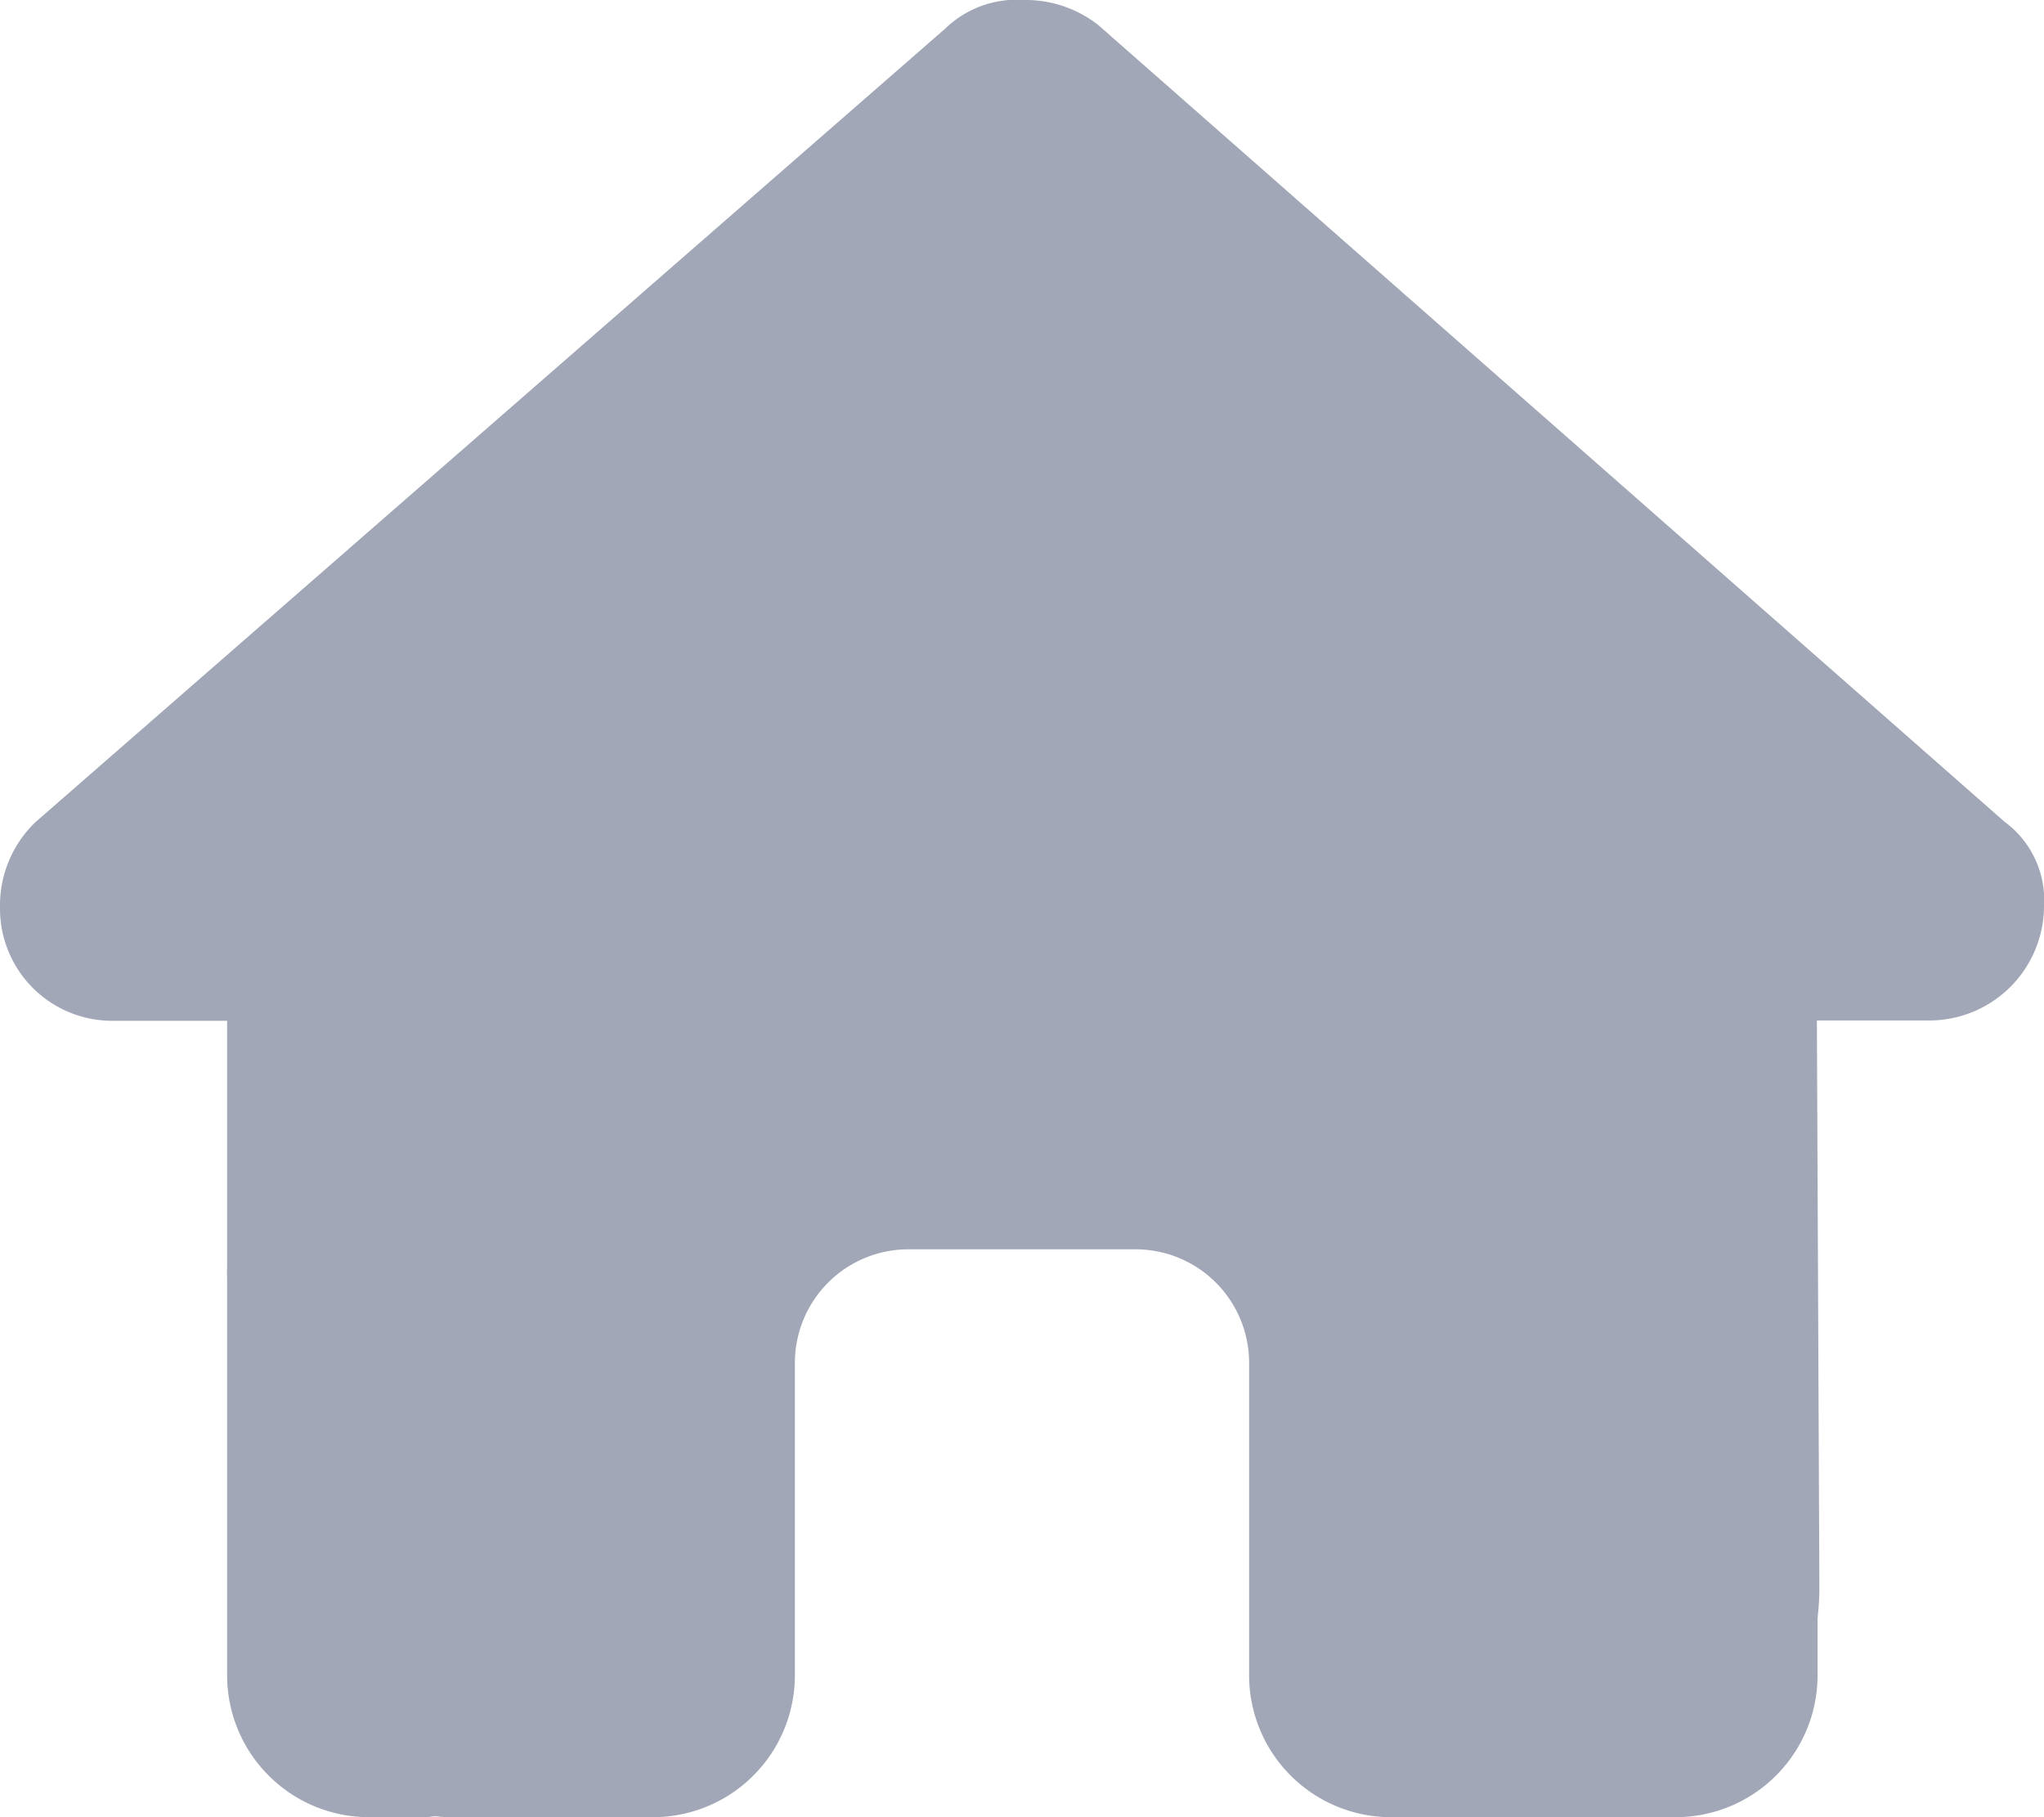 <svg xmlns="http://www.w3.org/2000/svg" width="18" height="16.001" viewBox="0 0 18 16.001">
  <path id="house-solid" d="M18,7.985a1.01,1.01,0,0,1-1,1H16l.022,5.007a2.293,2.293,0,0,1-.016.253v.5A1.25,1.25,0,0,1,14.751,16h-.5c-.034,0-.069,0-.1,0s-.088,0-.131,0H12.251A1.25,1.25,0,0,1,11,14.751V12a1,1,0,0,0-1-1H8a1,1,0,0,0-1,1v2.75A1.25,1.25,0,0,1,5.75,16H4c-.047,0-.094,0-.141-.006S3.788,16,3.75,16h-.5A1.25,1.25,0,0,1,2,14.751v-3.5a.819.819,0,0,1,0-.088V8.988H1a.988.988,0,0,1-1-1,1.016,1.016,0,0,1,.313-.75L8.326.25A.9.9,0,0,1,9.013,0,1.038,1.038,0,0,1,9.67.219l7.982,7.016A.856.856,0,0,1,18,7.985Z" fill="#a1a7b6"/>
</svg>
